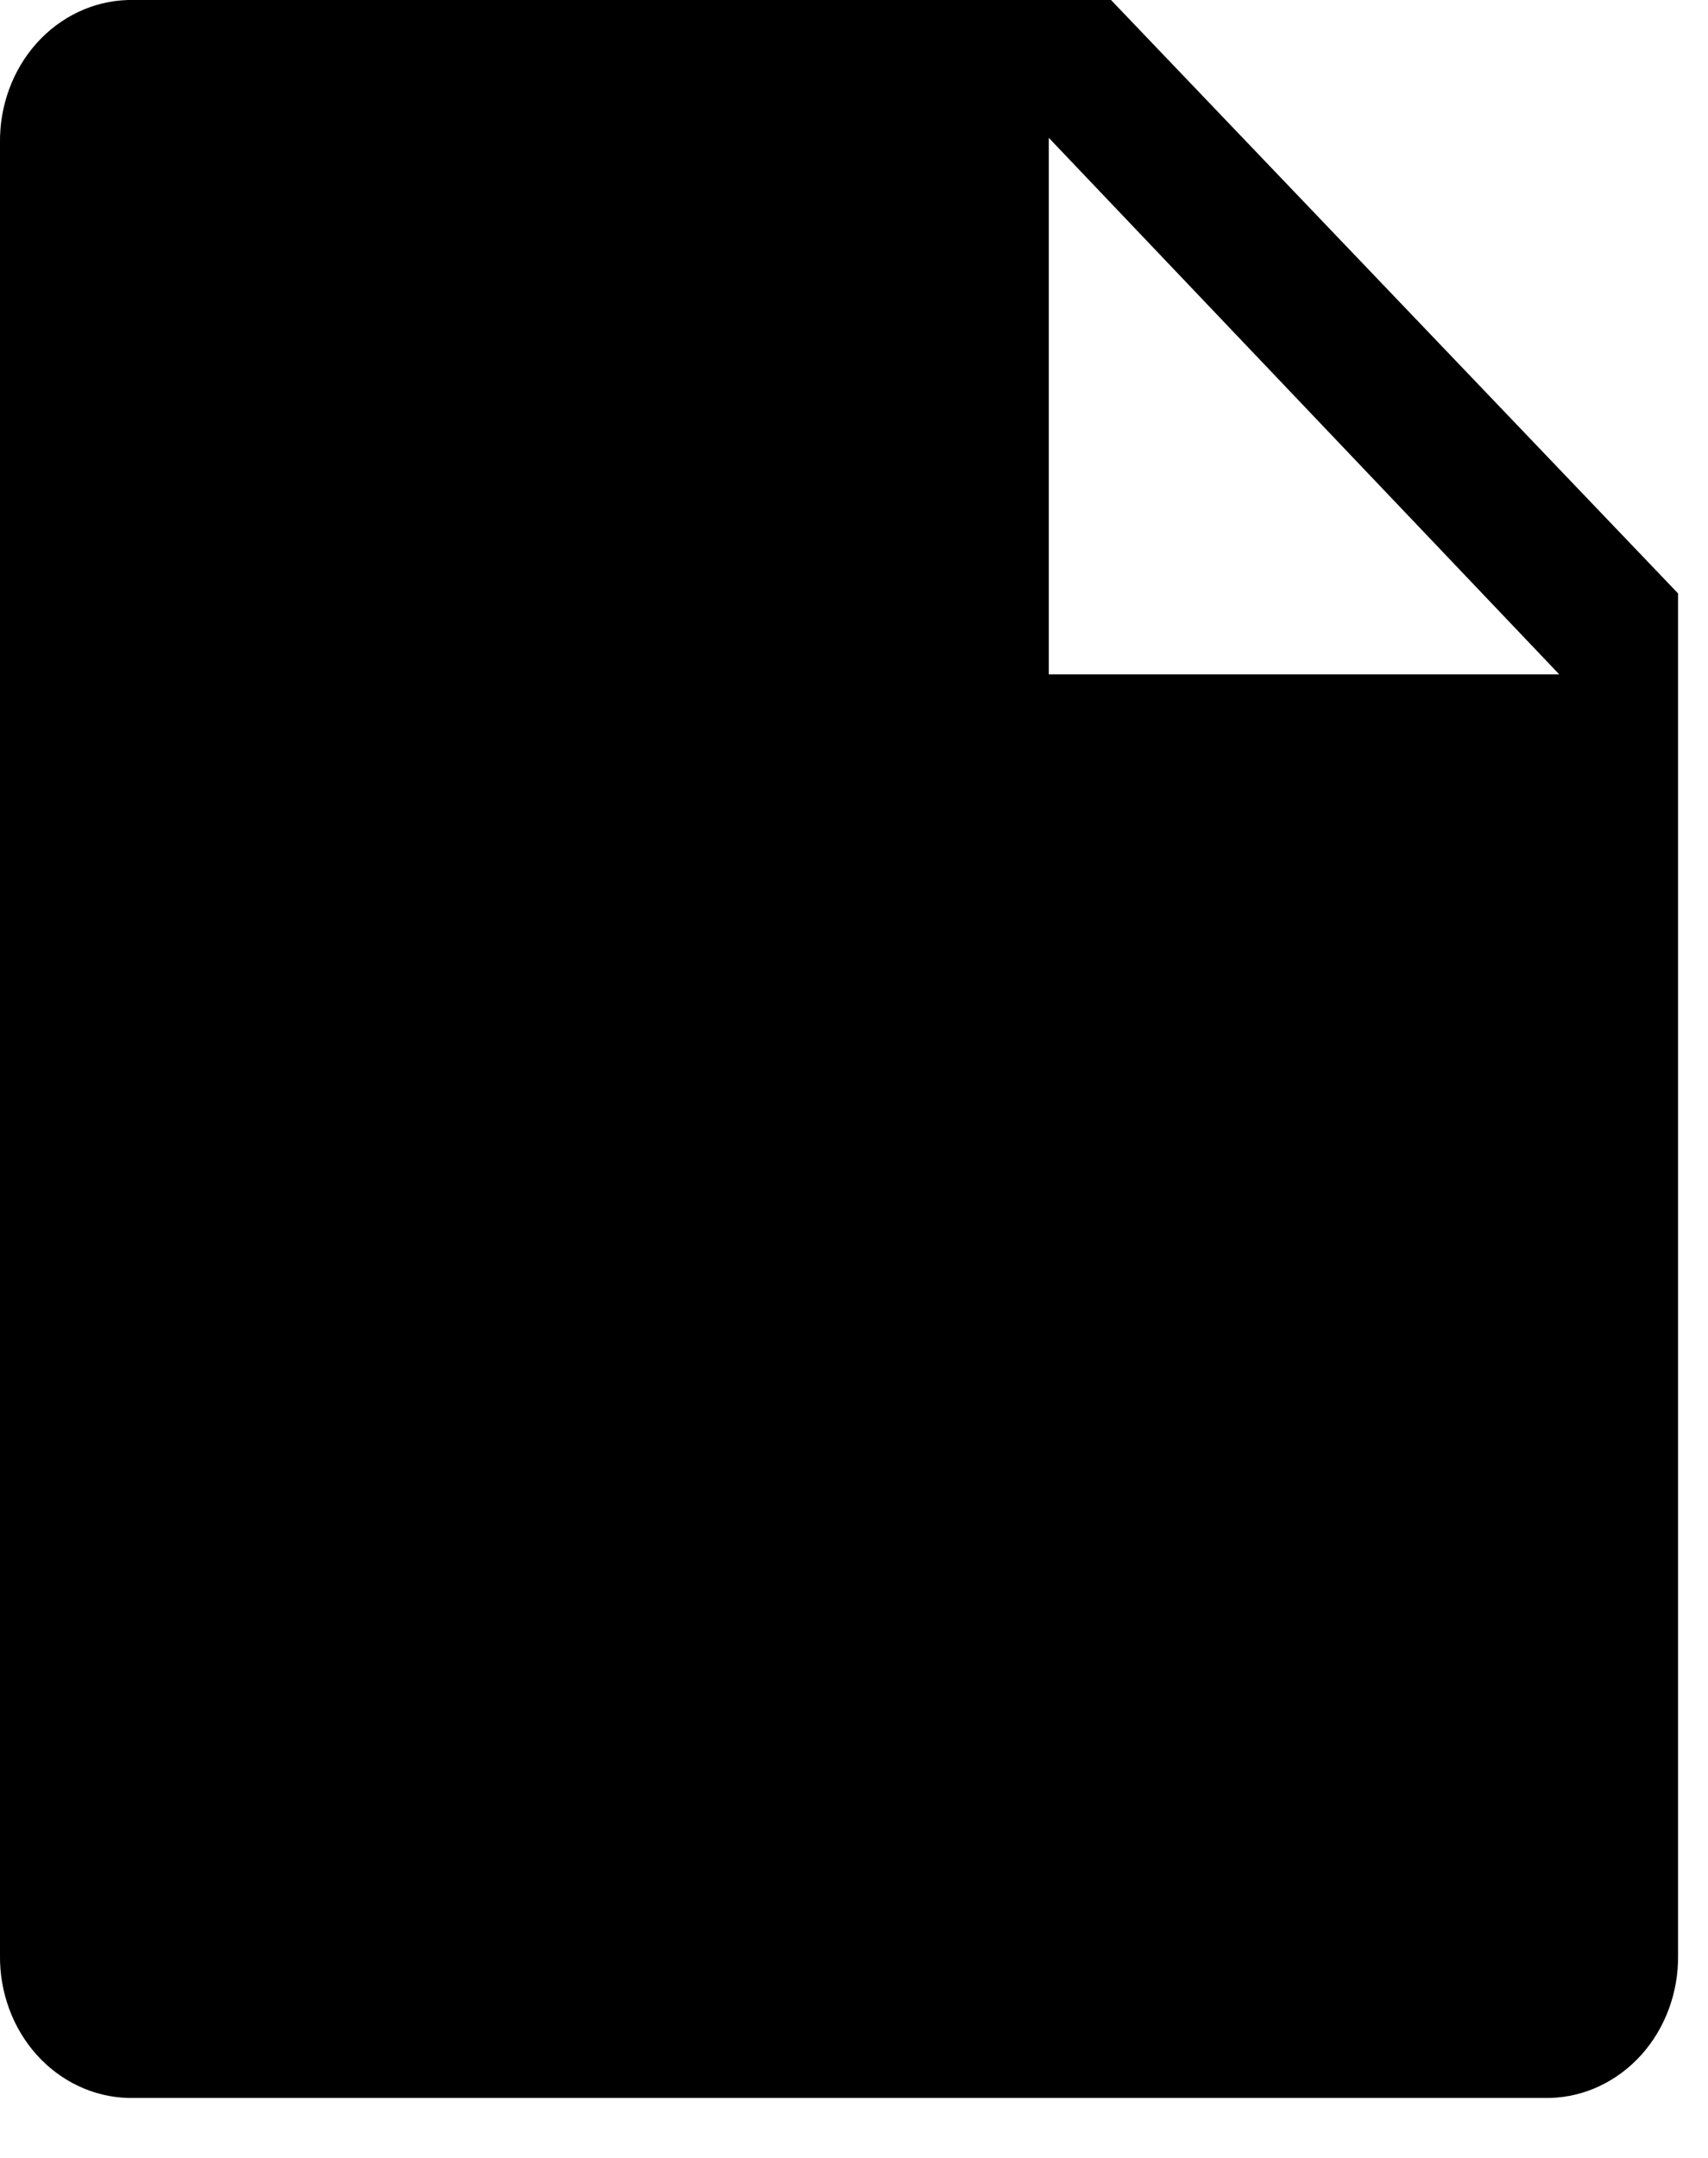 <svg width="19" height="24" viewBox="0 0 19 24" fill="none" xmlns="http://www.w3.org/2000/svg">
<path d="M12.359 0H1.424C1.038 0.011 0.673 0.184 0.406 0.482C0.14 0.78 -0.006 1.179 0 1.592V21.742C-0.006 22.154 0.14 22.553 0.406 22.851C0.673 23.149 1.038 23.322 1.424 23.333H17.244C17.629 23.322 17.994 23.149 18.261 22.851C18.527 22.553 18.673 22.154 18.667 21.742V6.6L12.359 0ZM11.667 7.5V1.533L17.345 7.5H11.667Z" fill="black"/>
</svg>
